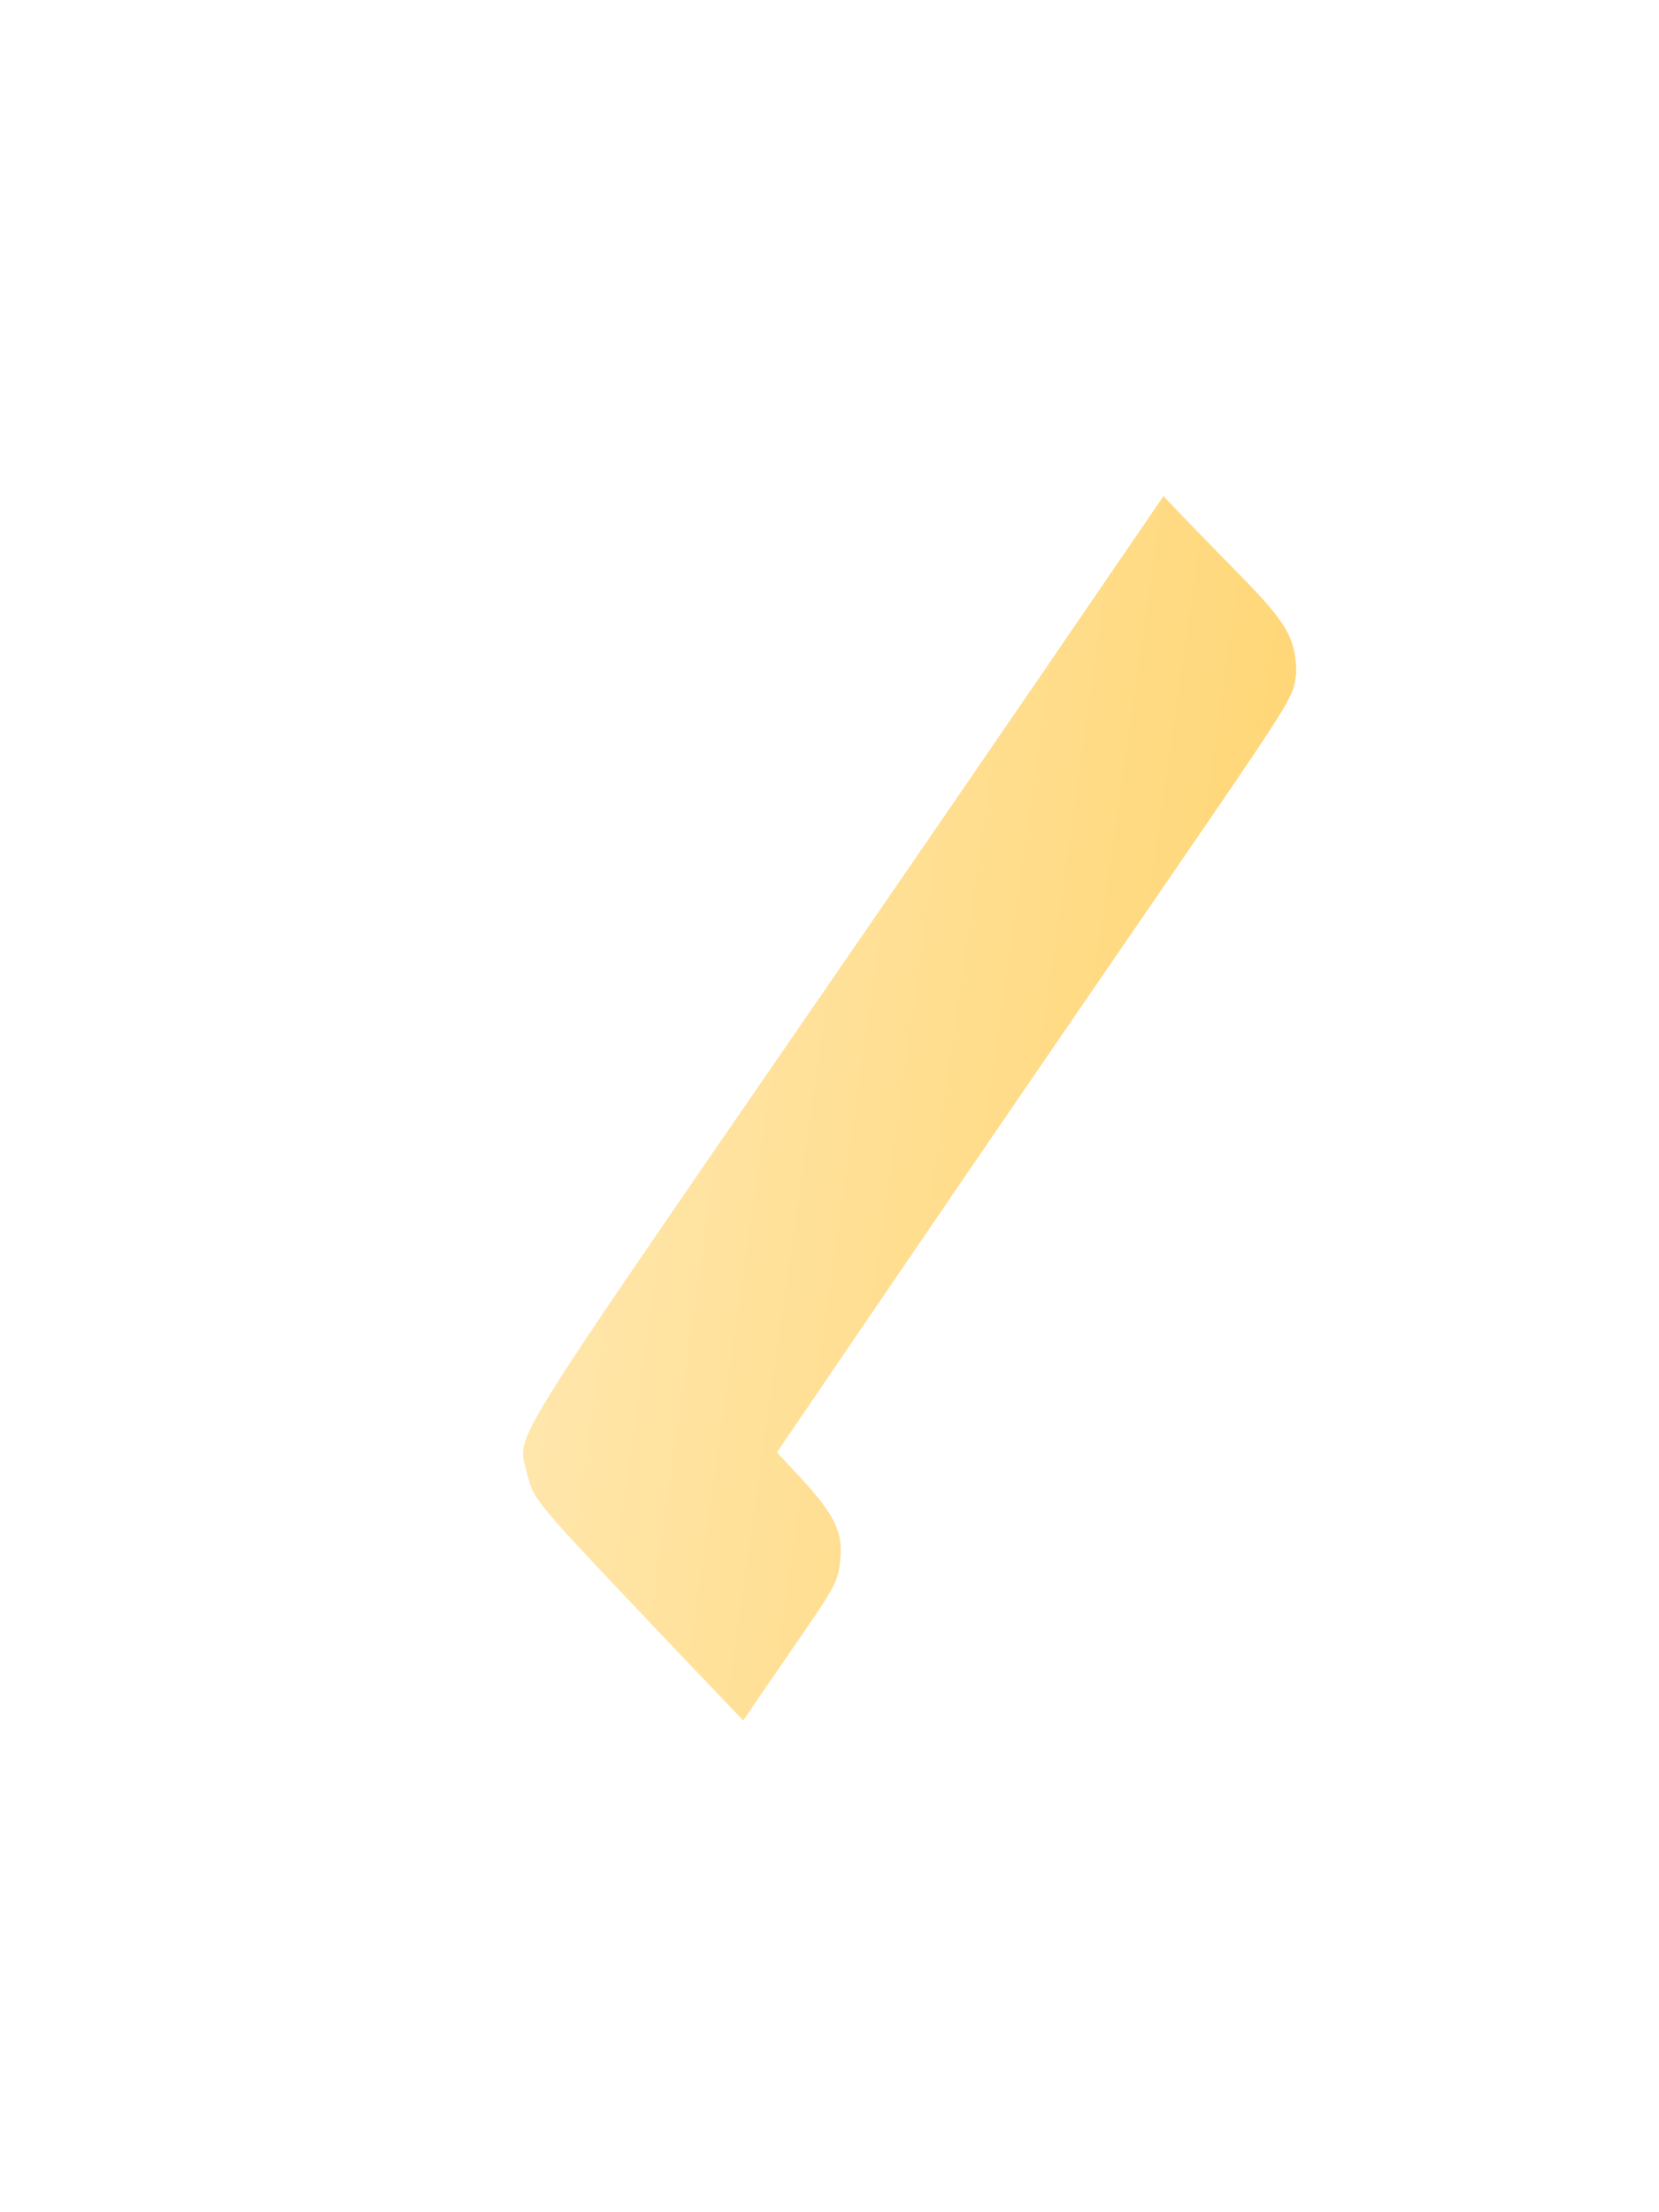 <svg width="3" height="4" viewBox="0 0 3 4" fill="none" xmlns="http://www.w3.org/2000/svg">
<path d="M2.344 1.217C2.344 1.122 2.298 1.103 2.104 0.897C0.878 2.692 0.932 2.571 0.953 2.664C0.969 2.72 0.949 2.696 1.344 3.111C1.51 2.866 1.516 2.873 1.52 2.812C1.525 2.75 1.483 2.71 1.405 2.626C2.376 1.198 2.333 1.288 2.344 1.217Z" fill="url(#paint0_linear_82_444)"/>
<defs>
<linearGradient id="paint0_linear_82_444" x1="1.039" y1="1.911" x2="2.215" y2="2.078" gradientUnits="userSpaceOnUse">
<stop stop-color="#FFE6AB"/>
<stop offset="1" stop-color="#FFD778"/>
</linearGradient>
</defs>
</svg>
